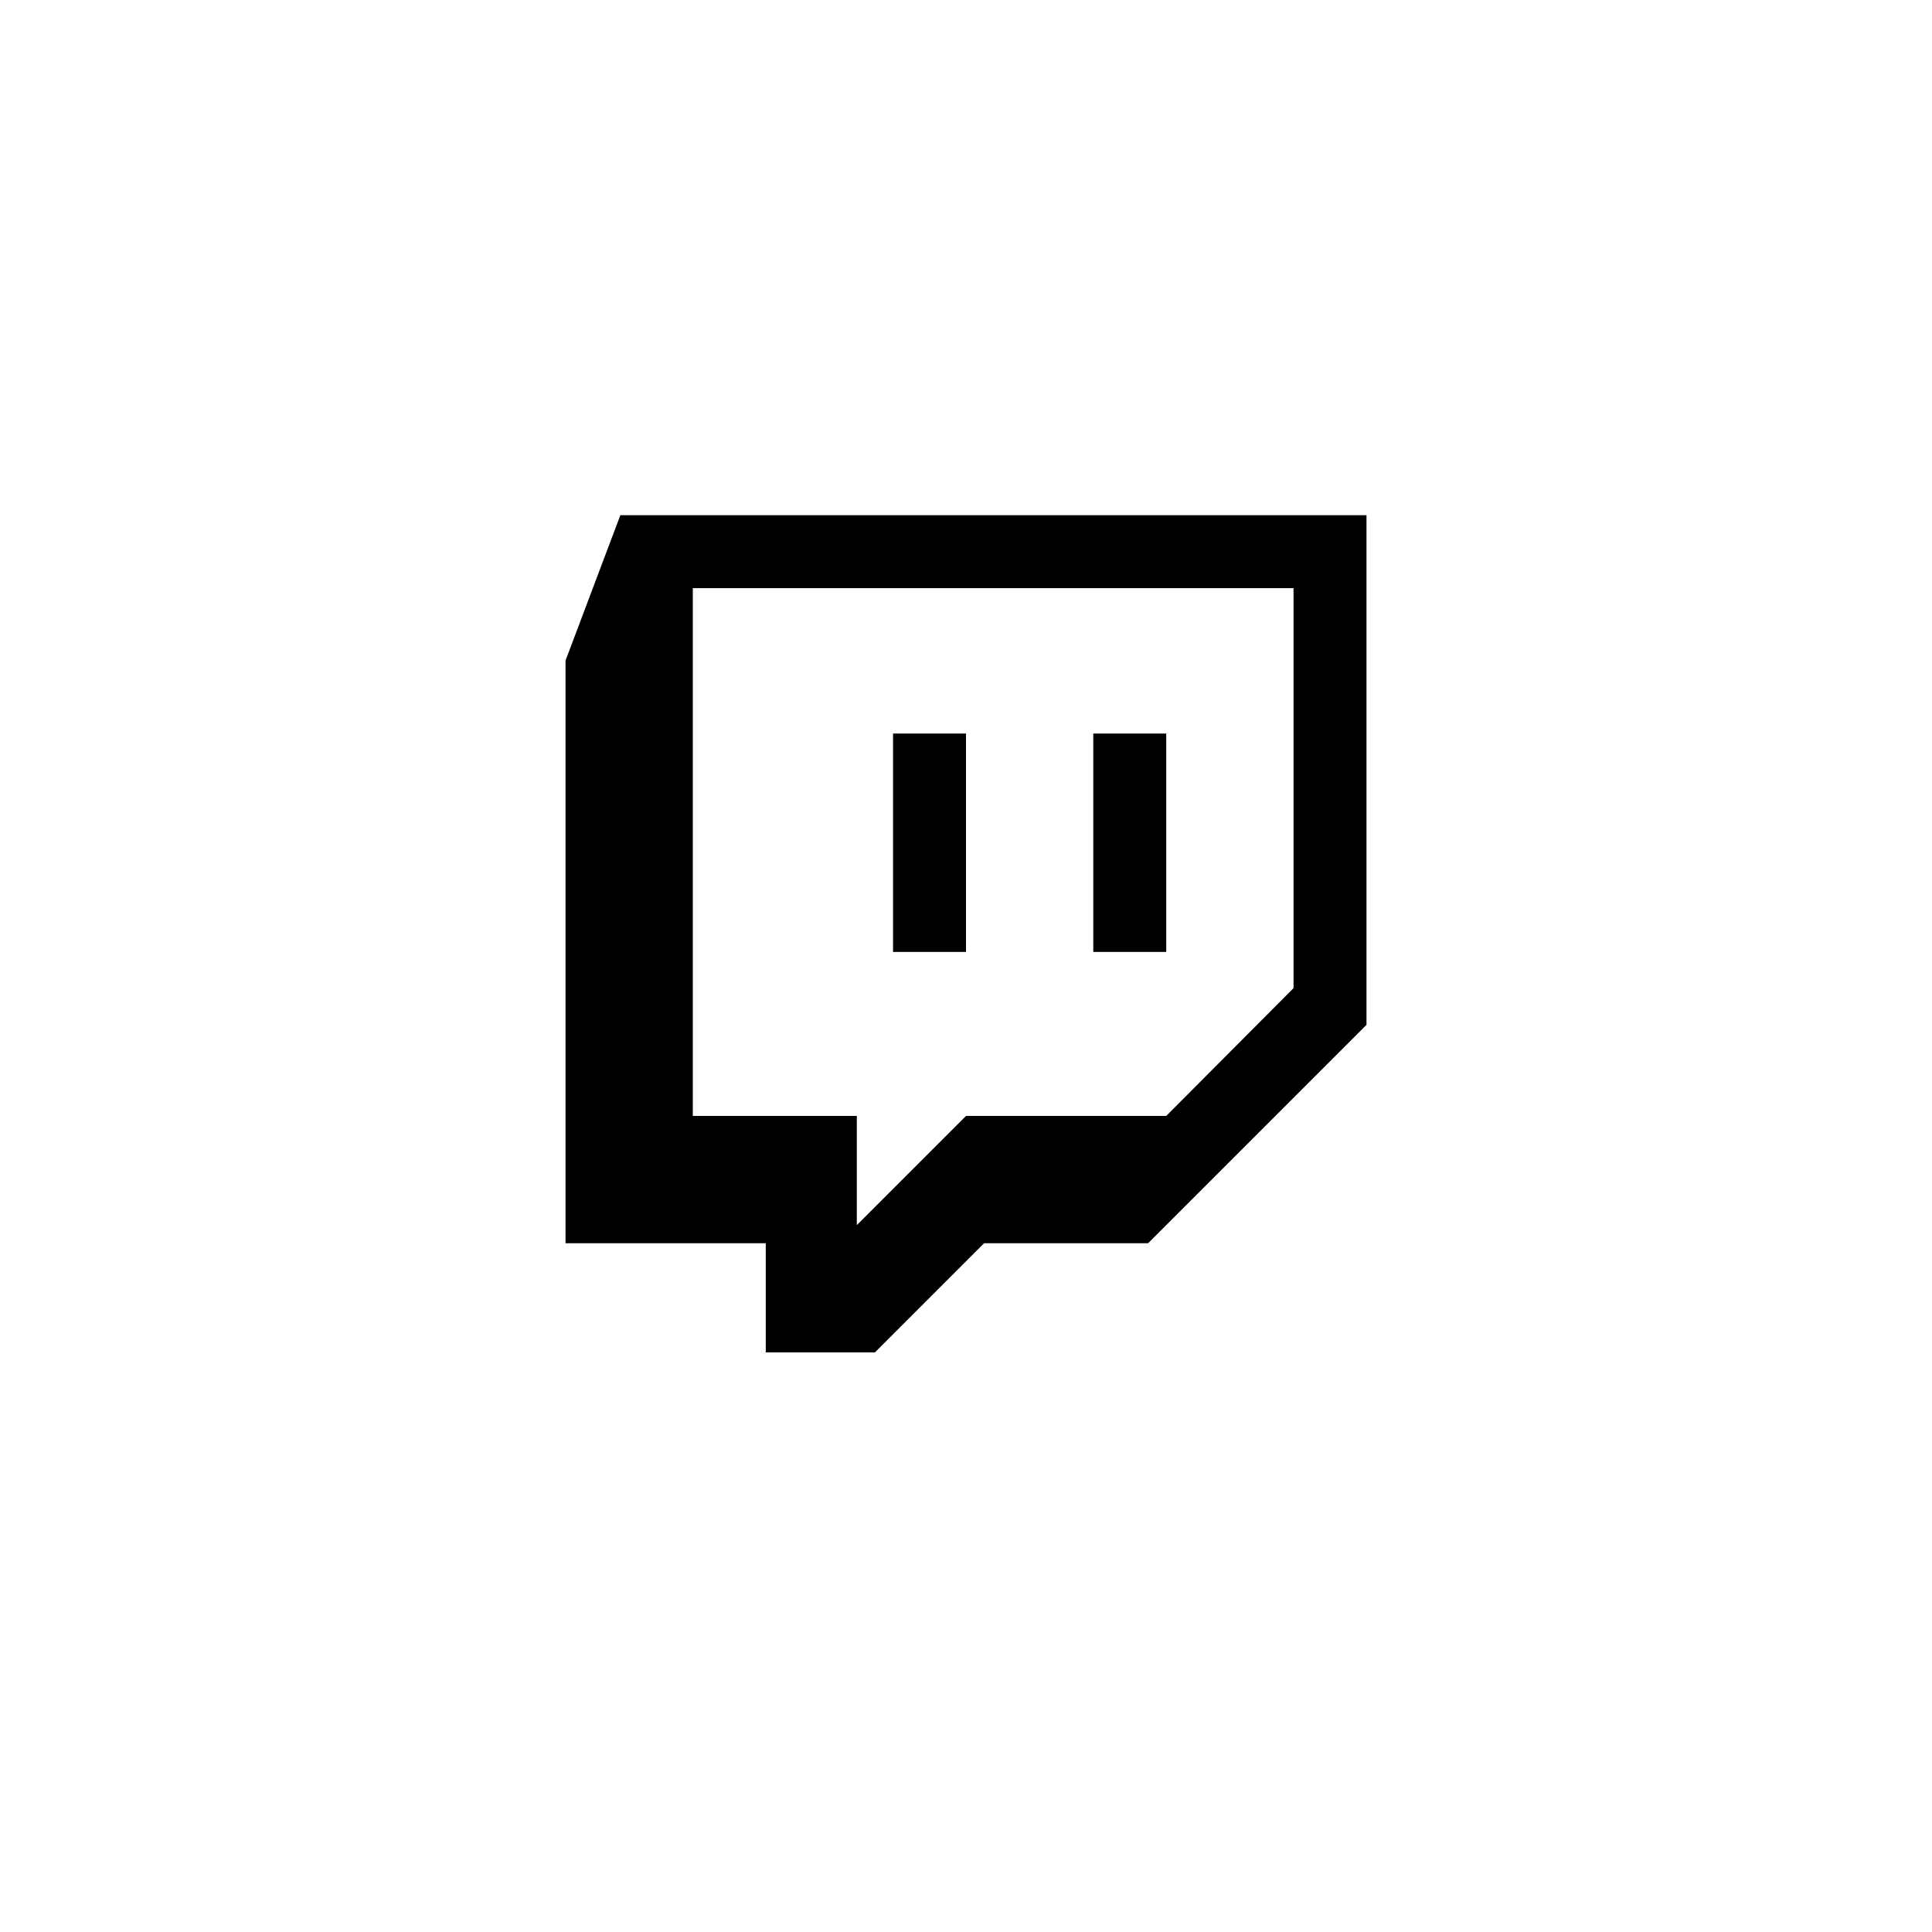 <svg width="3840" height="3840" viewBox="0 0 3840 3840" xmlns="http://www.w3.org/2000/svg"><path d="M1920 1458v434h-145v-434h145zm398 0v434h-145v-434h145zm0 760l253-254v-795h-1194v1049h326v217l217-217h398zm398-1194v1013l-434 434h-326l-217 217h-217v-217h-398v-1158l109-289h1483z"/></svg>